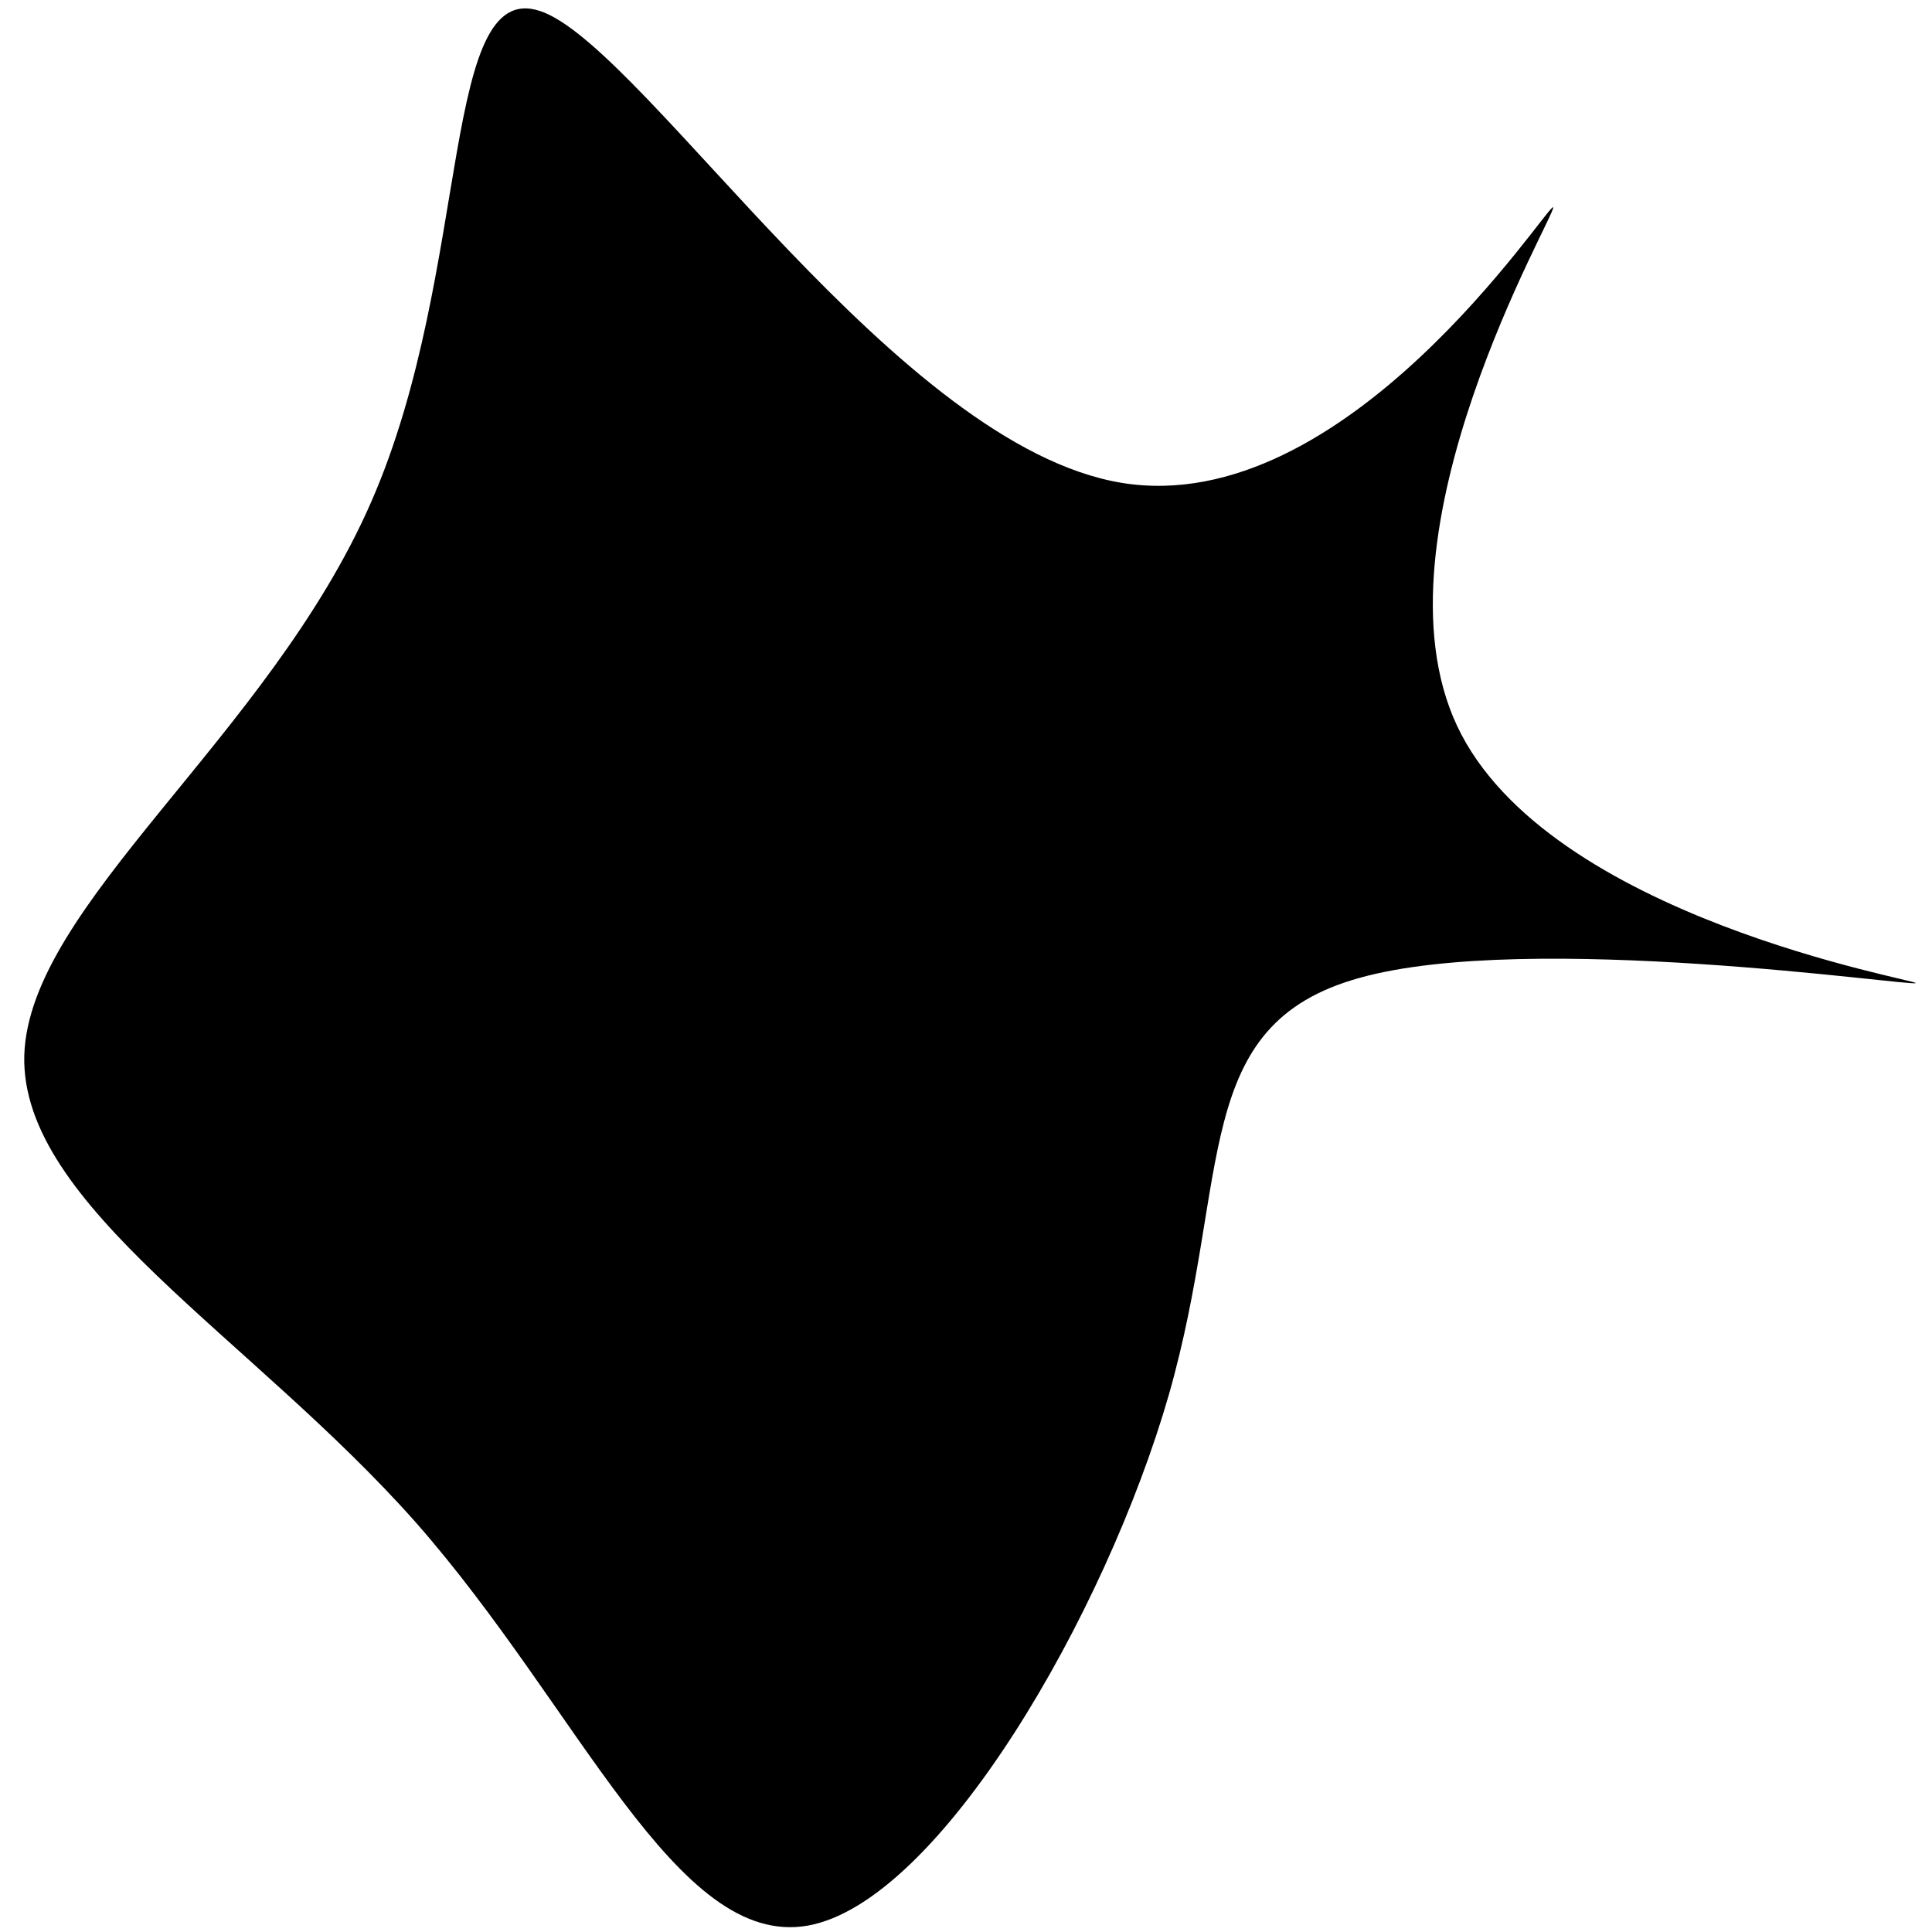 <svg
   xmlns="http://www.w3.org/2000/svg"
   width="103mm"
   height="103mm"
   viewBox="0 0 103 103"
>
  <g transform="translate(0,-194)">
    <g transform="matrix(0.303,0,0,0.316,61.016,240.409)">
      <path d="m 71.9,-111.9 c 0.9,0.6 -32.8,55 -16.9,87.5 C 70.9,8 136.4,18.5 135.7,19 134.9,19.6 67.8,10.1 37.9,18.1 8,26 15.3,51.4 4.3,88.4 c -11.1,37 -40.4,85.6 -63.5,89.6 -23.2,4 -40.2,-36.6 -69,-68 -28.9,-31.3 -69.6,-53.5 -68.9,-78.8 0.8,-25.4 43,-53.8 61,-93.3 18.1,-39.5 11.9,-90.1 30.6,-82.6 18.6,7.5 62.1,73.1 101.5,79.3 39.5,6.2 75,-47.1 75.9,-46.5 z"  />
    </g>
  </g>
</svg>
